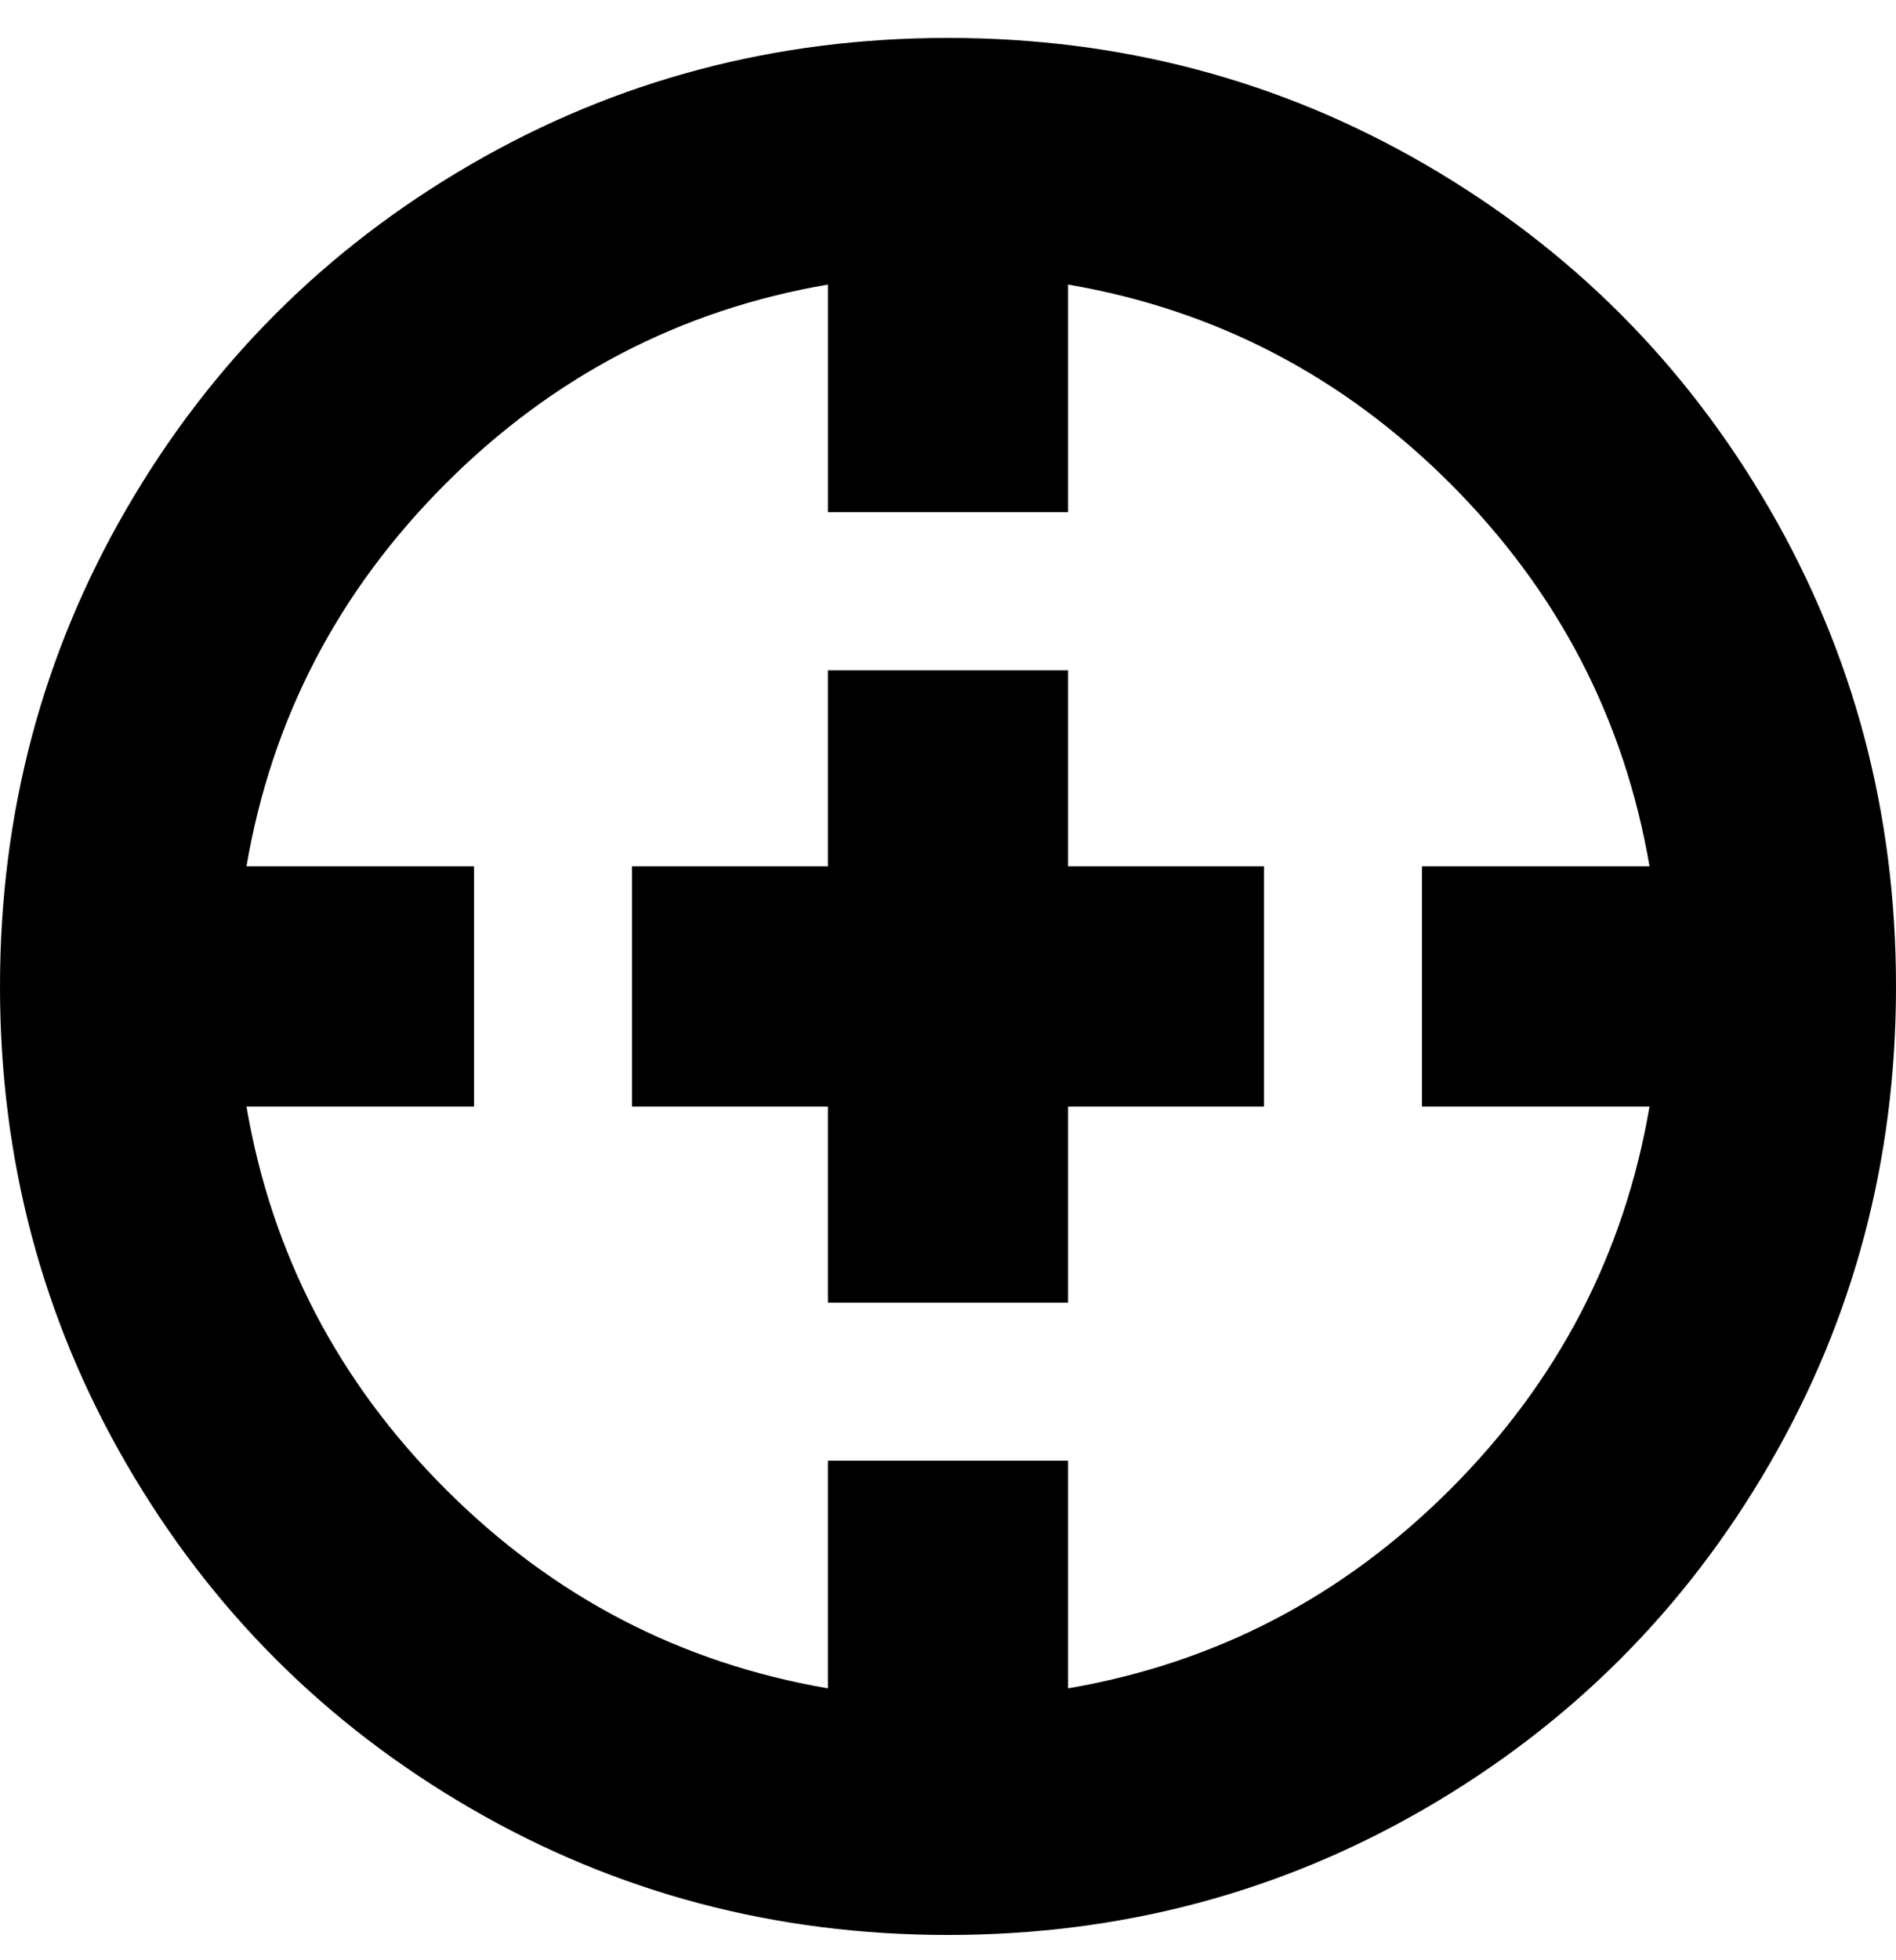 <svg viewBox="0 0 300 310" xmlns="http://www.w3.org/2000/svg"><path d="M150 6q-41 0-75.5 20T20 80.5Q0 115 0 156t20 75.5Q40 266 74.5 286t75.5 20q41 0 75.5-20t54.5-54.5q20-34.5 20-75.5t-20-75.5Q260 46 225.5 26T150 6zm19 261v-36h-38v36q-35-6-60.5-31.5T39 175h36v-38H39q6-35 31.5-60.5T131 45v36h38V45q35 6 60.5 31.5T261 137h-36v38h36q-6 35-31.5 60.5T169 267zm0-130h31v38h-31v31h-38v-31h-31v-38h31v-31h38v31z"/></svg>
